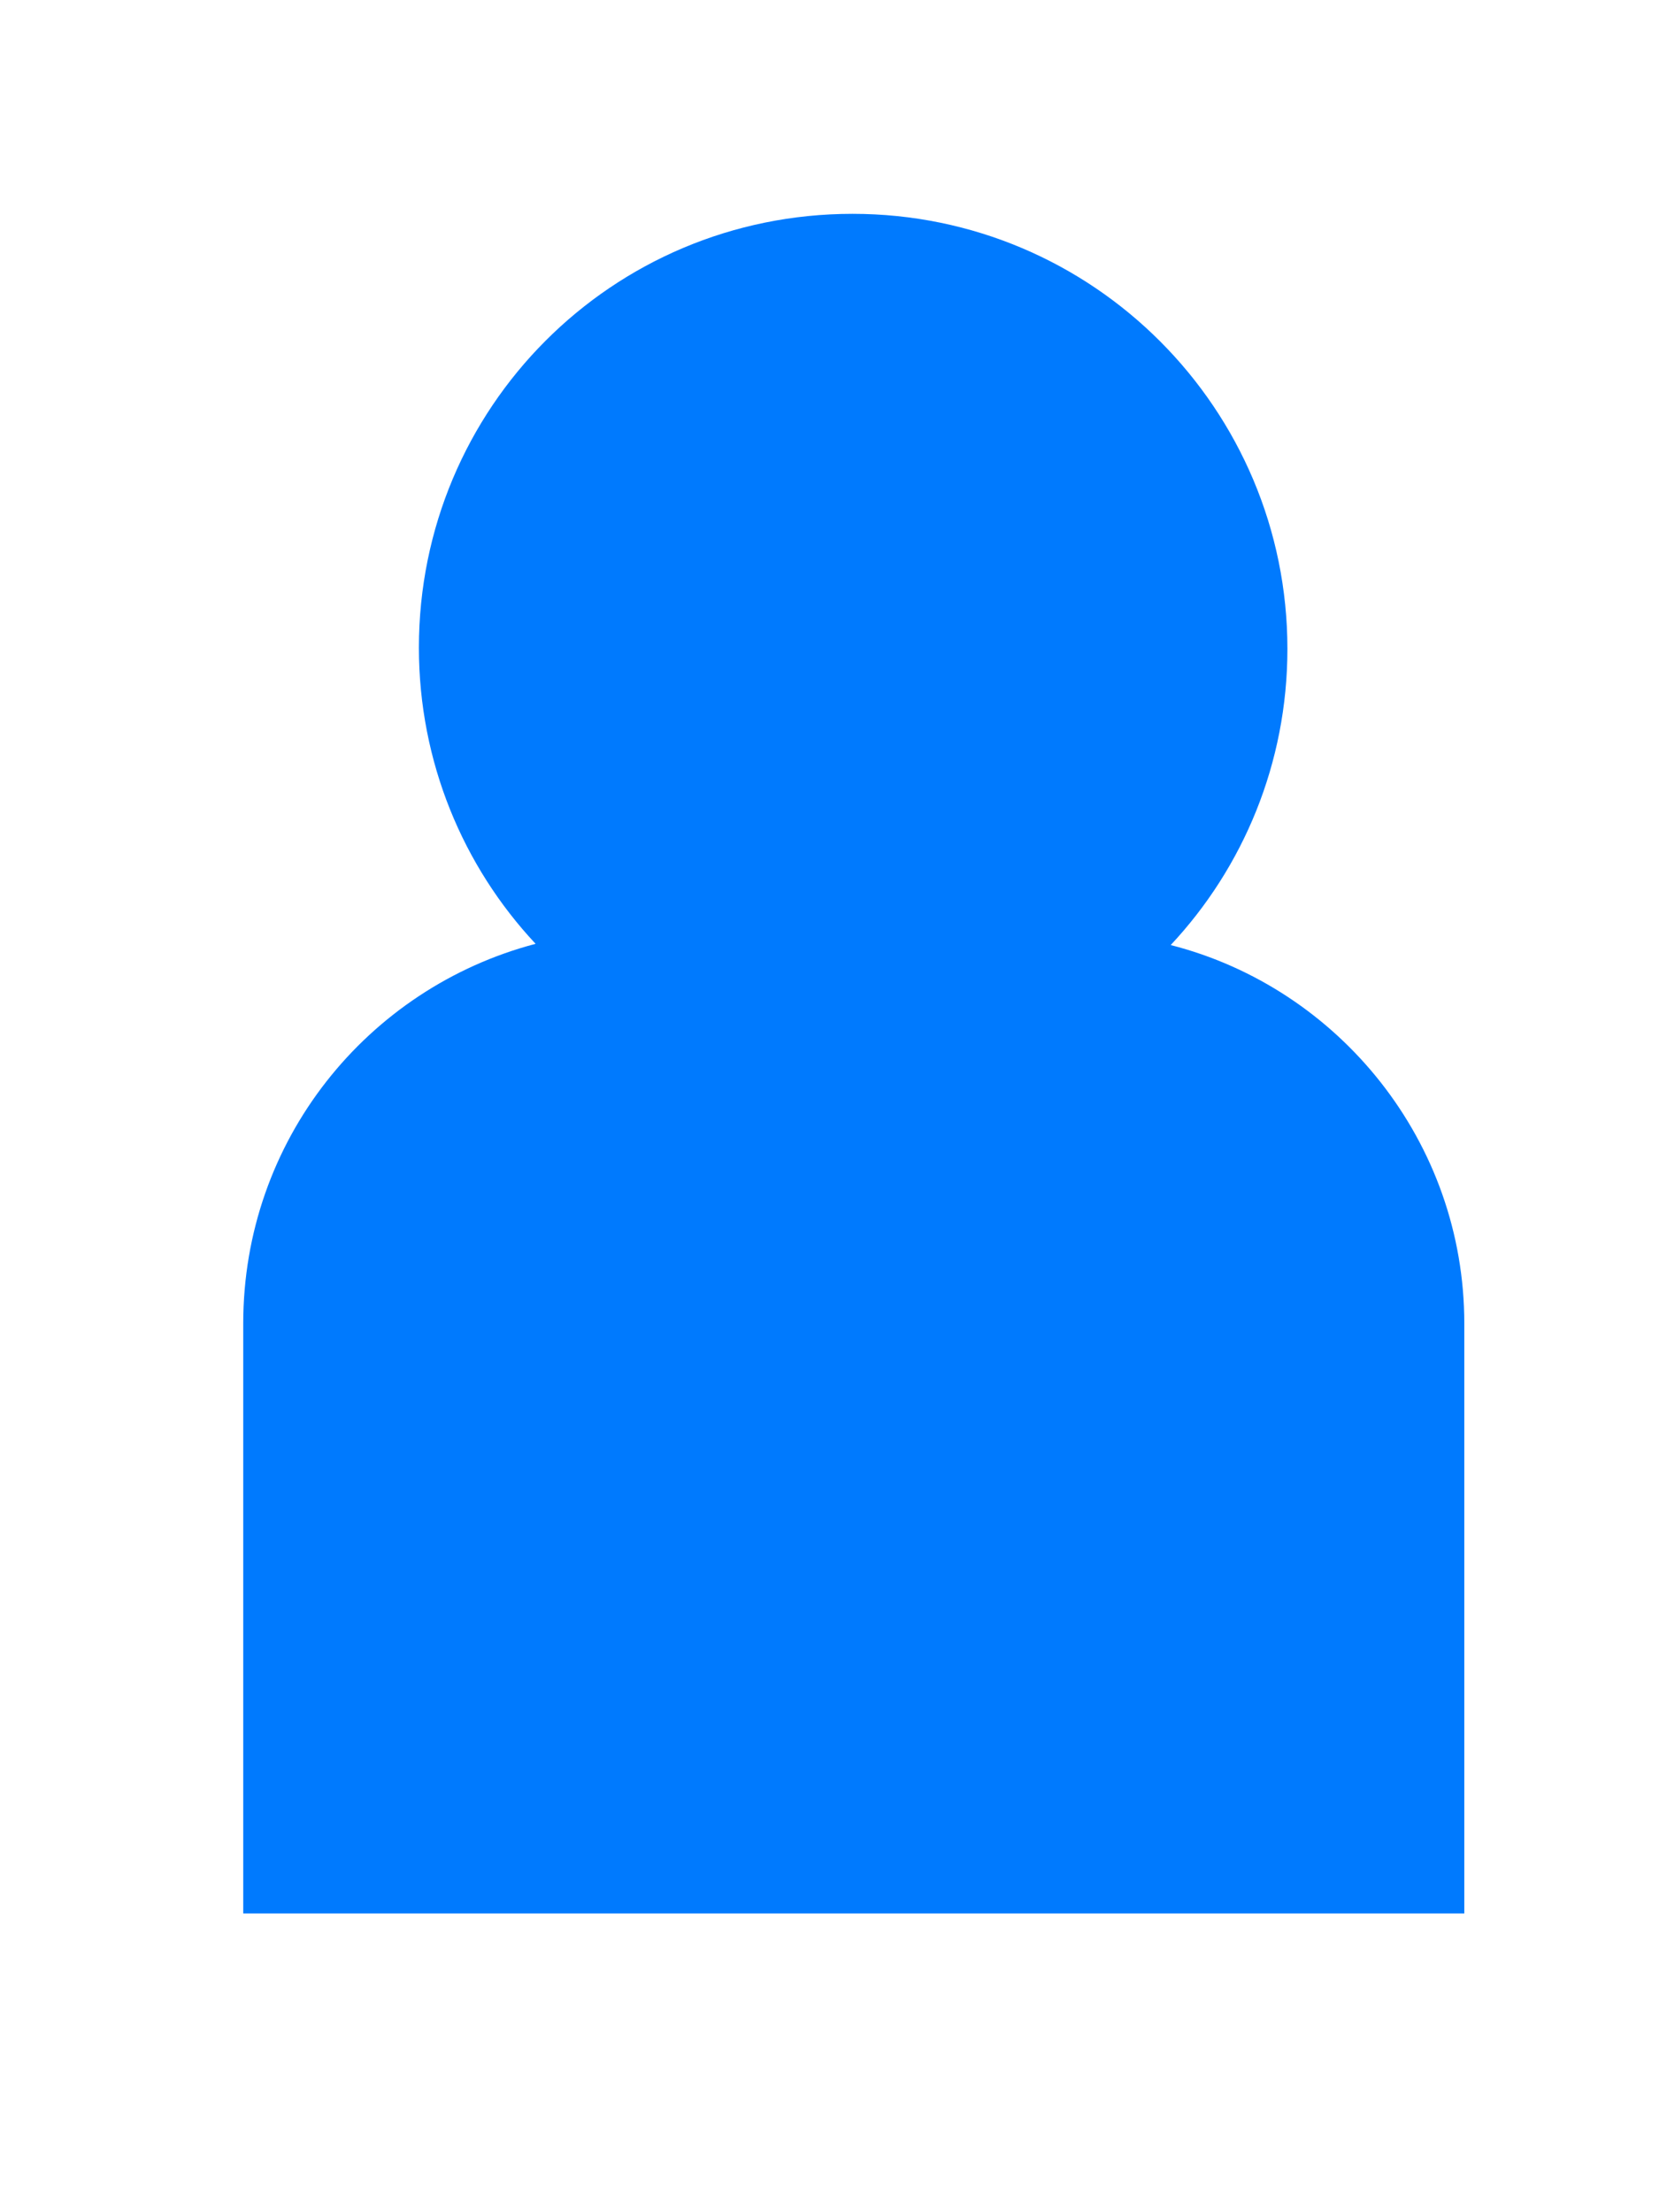 <?xml version="1.0" encoding="utf-8"?>
<!-- Generator: Adobe Illustrator 27.0.0, SVG Export Plug-In . SVG Version: 6.00 Build 0)  -->
<svg version="1.1" id="Layer_2_00000132807978346819501550000003643962265907025813_"
	 xmlns="http://www.w3.org/2000/svg" xmlns:xlink="http://www.w3.org/1999/xlink" x="0px" y="0px" viewBox="0 0 135.7 180"
	 style="enable-background:new 0 0 135.7 180;" xml:space="preserve">
<style type="text/css">
	.st0{fill:#007AFE;}
</style>
<path class="st0" d="M95.3,76.9c5.9-6.3,9.5-14.8,9.5-24.1c0-19.5-15.8-35.4-35.4-35.4S34.1,33.2,34.1,52.7c0,9.3,3.6,17.8,9.5,24.1
	c-13.7,3.6-23.8,16-23.8,30.9v48h99.4v-48C119.2,92.9,109,80.4,95.3,76.9z"/>
</svg>
